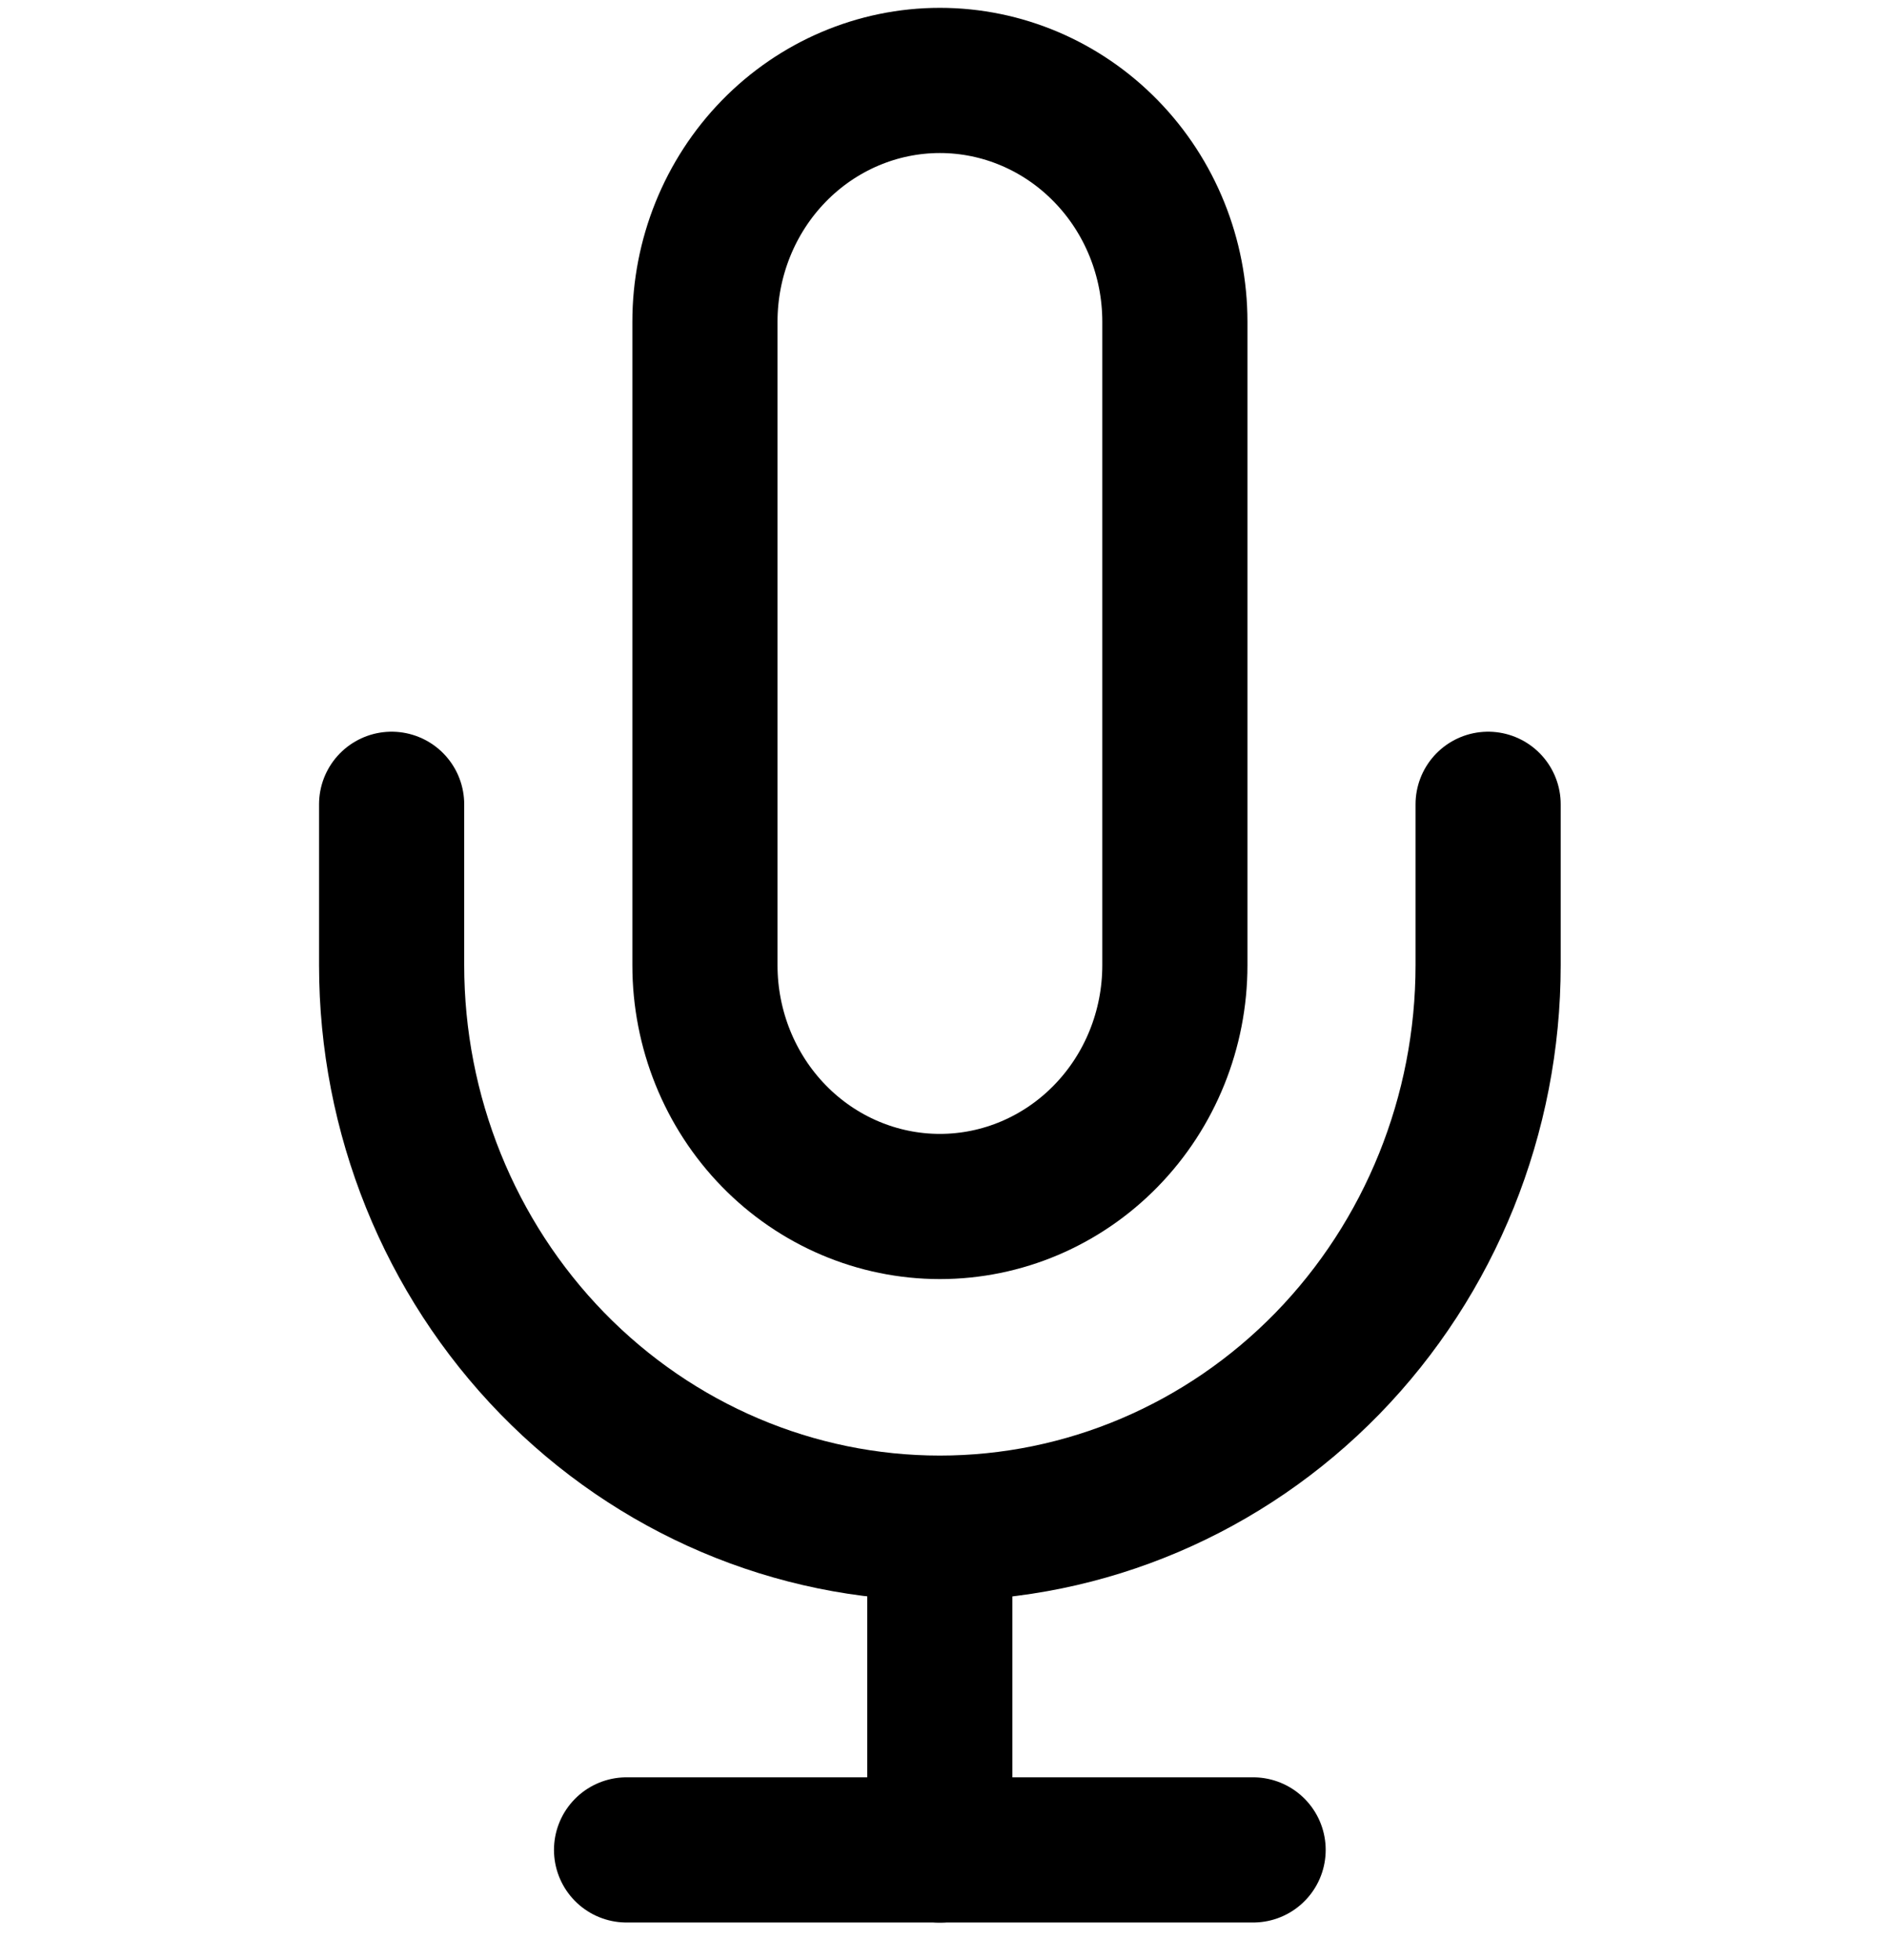<svg width="26" height="27" viewBox="0 0 26 27" fill="none" xmlns="http://www.w3.org/2000/svg">
<g clip-path="url(#clip0_97_5194)">
<path d="M12.95 1.108C12.092 1.108 11.268 1.459 10.661 2.082C10.054 2.705 9.713 3.551 9.713 4.432V13.296C9.713 14.177 10.054 15.023 10.661 15.646C11.268 16.269 12.092 16.619 12.95 16.619C13.809 16.619 14.632 16.269 15.239 15.646C15.847 15.023 16.188 14.177 16.188 13.296V4.432C16.188 3.551 15.847 2.705 15.239 2.082C14.632 1.459 13.809 1.108 12.95 1.108Z" stroke="black" stroke-width="2" stroke-linecap="round" stroke-linejoin="round"/>
<path d="M20.504 11.079V13.295C20.504 15.352 19.708 17.324 18.292 18.779C16.875 20.233 14.954 21.05 12.95 21.05C10.947 21.05 9.026 20.233 7.609 18.779C6.192 17.324 5.396 15.352 5.396 13.295V11.079" stroke="black" stroke-width="2" stroke-linecap="round" stroke-linejoin="round"/>
<path d="M12.949 21.051V25.483" stroke="black" stroke-width="2" stroke-linecap="round" stroke-linejoin="round"/>
<path d="M8.633 25.482H17.266" stroke="black" stroke-width="2" stroke-linecap="round" stroke-linejoin="round"/>
</g>
<defs>
<clipPath id="clip0_97_5194">
<rect width="25.899" height="26.59" fill="white"/>
</clipPath>
</defs>
</svg>
